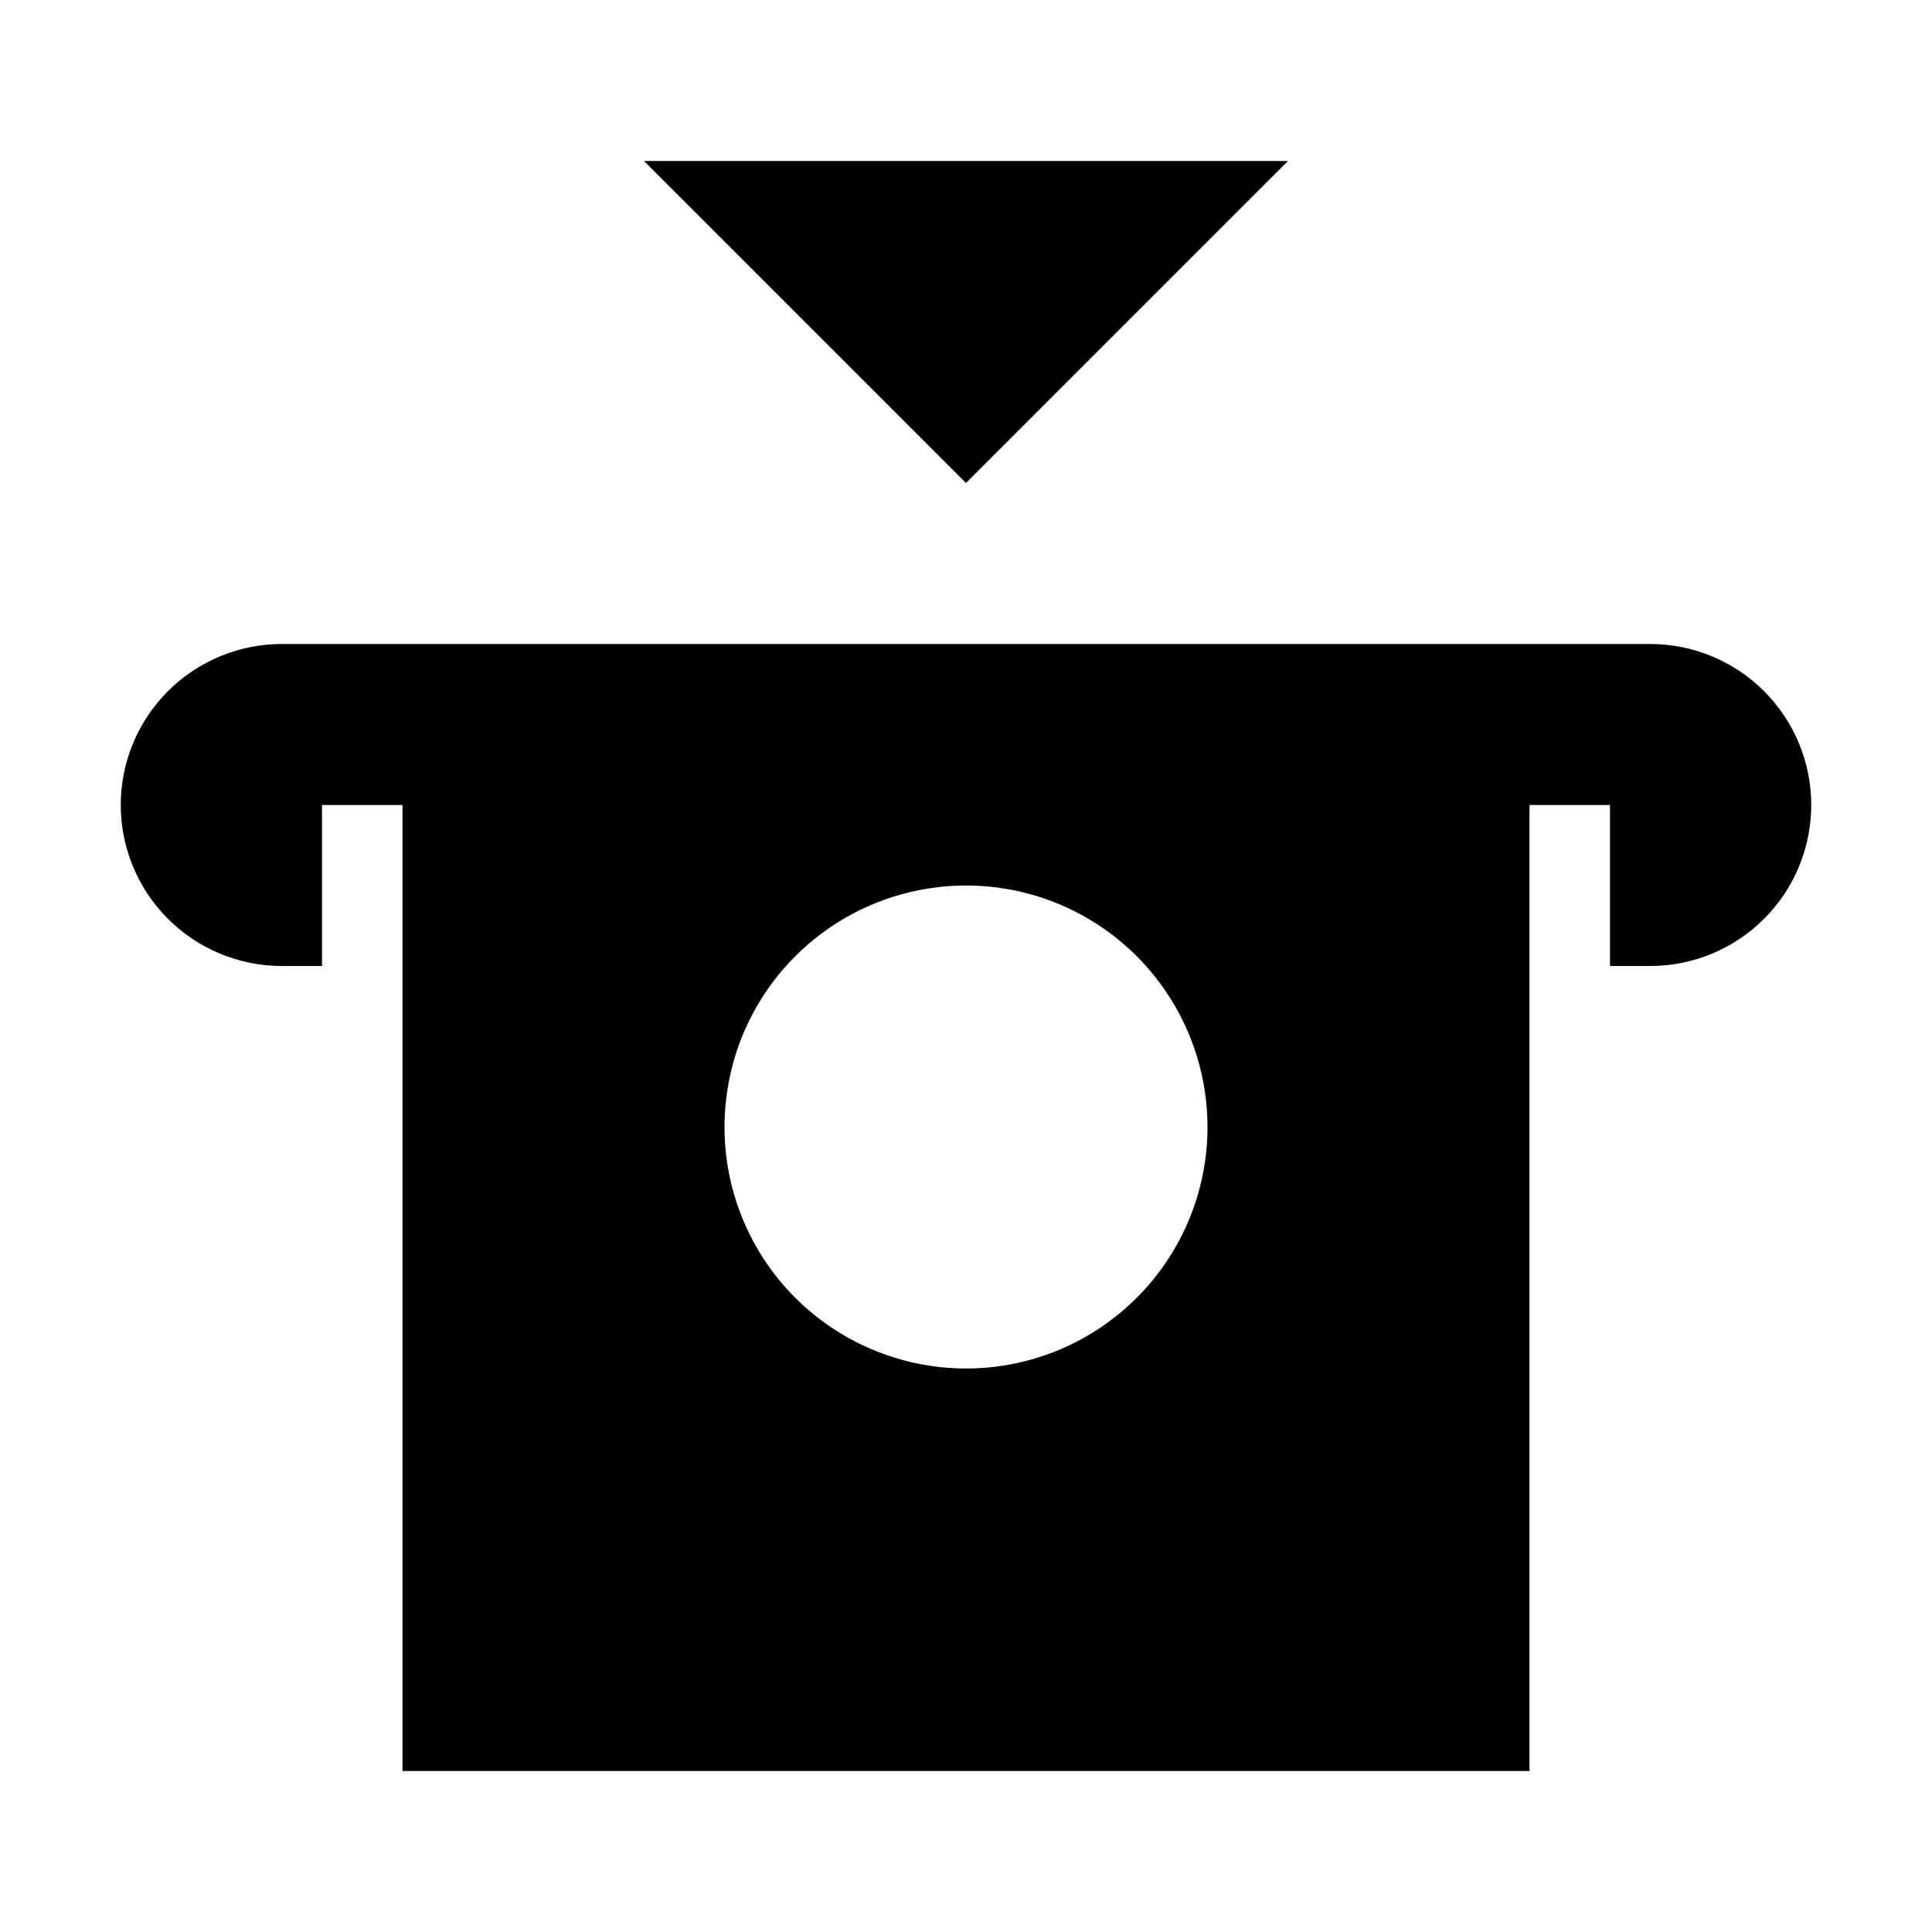 <svg width="24" height="24" viewBox="0 0 24 24" fill="none" xmlns="http://www.w3.org/2000/svg">
<path d="M20.5 8H3.5C2.97 8 2.461 8.211 2.086 8.586C1.711 8.961 1.5 9.47 1.5 10C1.5 10.53 1.711 11.039 2.086 11.414C2.461 11.789 2.97 12 3.5 12H4V10H5V22H19V10H20V12H20.5C21.03 12 21.539 11.789 21.914 11.414C22.289 11.039 22.5 10.53 22.5 10C22.5 9.47 22.289 8.961 21.914 8.586C21.539 8.211 21.03 8 20.5 8ZM12 17C11.407 17 10.827 16.824 10.333 16.494C9.84 16.165 9.455 15.696 9.228 15.148C9.001 14.6 8.942 13.997 9.058 13.415C9.173 12.833 9.459 12.298 9.879 11.879C10.298 11.459 10.833 11.173 11.415 11.058C11.997 10.942 12.6 11.001 13.148 11.228C13.696 11.455 14.165 11.84 14.494 12.333C14.824 12.827 15 13.407 15 14C15 14.796 14.684 15.559 14.121 16.121C13.559 16.684 12.796 17 12 17ZM16 2H8L12 6L16 2Z" fill="black"/>
</svg>
